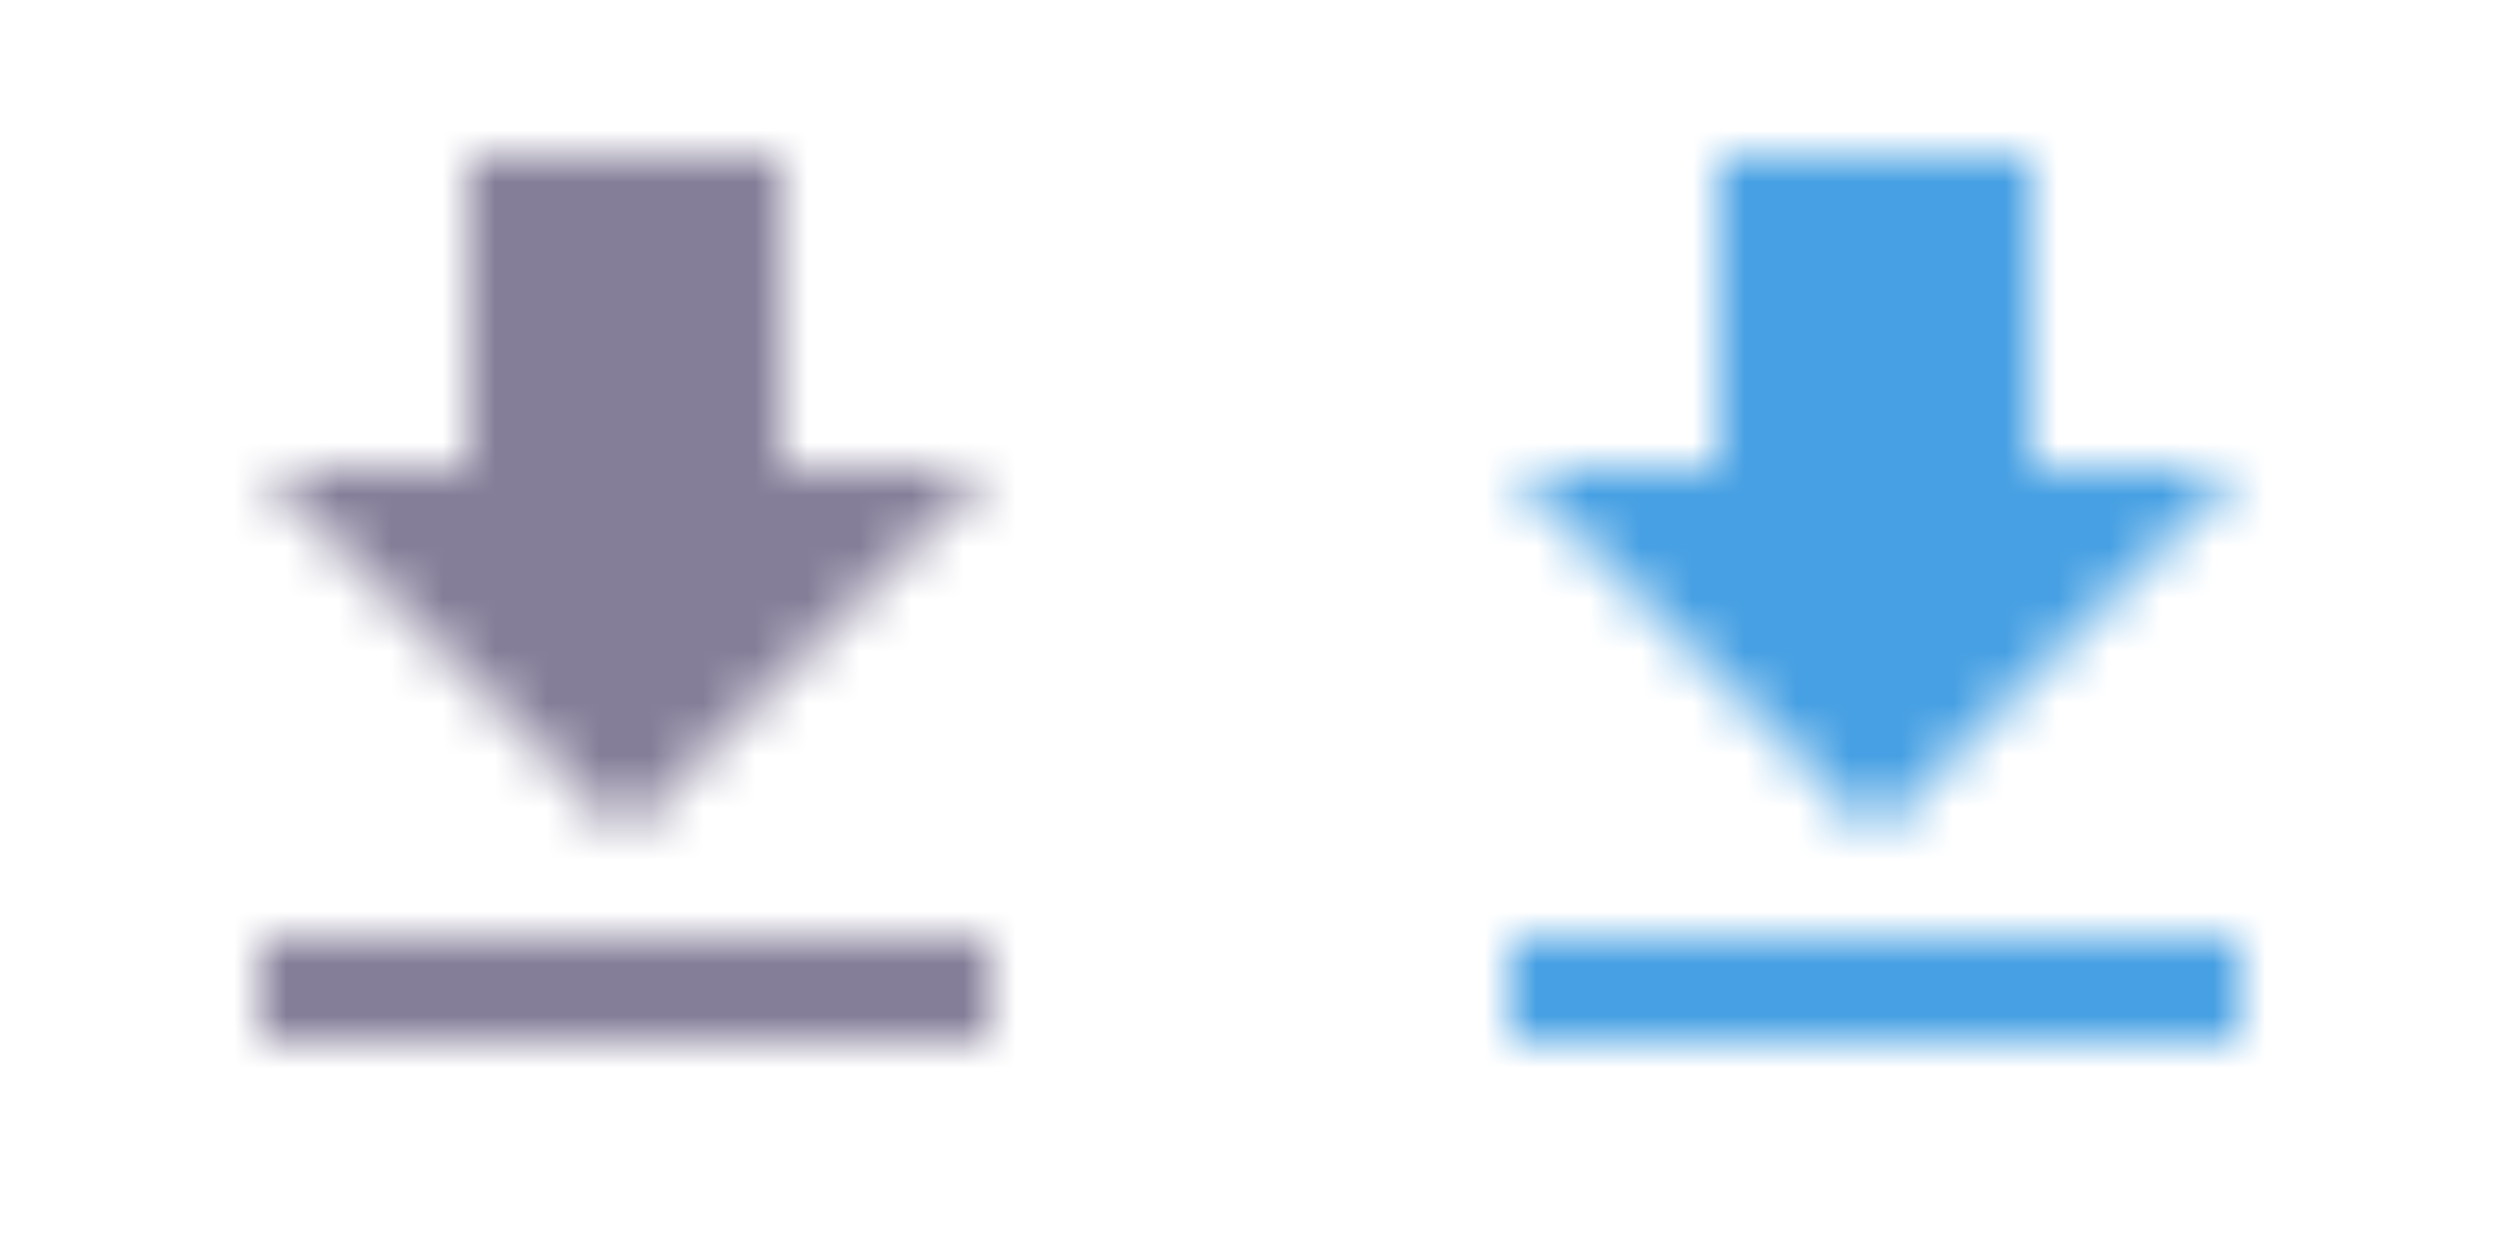 <?xml version="1.0" encoding="utf-8"?>
<!-- Generator: Adobe Illustrator 21.0.0, SVG Export Plug-In . SVG Version: 6.00 Build 0)  -->
<svg version="1.1" id="Layer_1" xmlns="http://www.w3.org/2000/svg" xmlns:xlink="http://www.w3.org/1999/xlink" x="0px" y="0px"
	 viewBox="0 0 48 24" style="enable-background:new 0 0 48 24;" xml:space="preserve">
<style type="text/css">
	.st0{fill:none;}
	.st1{filter:url(#Adobe_OpacityMaskFilter);}
	.st2{fill:#FFFFFF;}
	.st3{mask:url(#b);}
	.st4{fill:#857E99;}
	.st5{filter:url(#Adobe_OpacityMaskFilter_1_);}
	.st6{mask:url(#b_1_);}
	.st7{fill:#46A0E3;}
</style>
<g>
	<path class="st0" d="M0,0h24v24H0V0z"/>
	<g transform="translate(5 3)">
		<defs>
			<filter id="Adobe_OpacityMaskFilter" filterUnits="userSpaceOnUse" x="-5" y="-3" width="24" height="24">
				<feColorMatrix  type="matrix" values="1 0 0 0 0  0 1 0 0 0  0 0 1 0 0  0 0 0 1 0"/>
			</filter>
		</defs>
		<mask maskUnits="userSpaceOnUse" x="-5" y="-3" width="24" height="24" id="b">
			<g class="st1">
				<path id="a" class="st2" d="M14,6h-4V0H4v6H0l7,7L14,6z M0,15v2h14v-2H0z"/>
			</g>
		</mask>
		<g class="st3">
			<path class="st4" d="M-5-3h24v24H-5V-3z"/>
		</g>
	</g>
</g>
<g>
	<path class="st0" d="M24,0h24v24H24V0z"/>
	<g transform="translate(5 3)">
		<defs>
			<filter id="Adobe_OpacityMaskFilter_1_" filterUnits="userSpaceOnUse" x="19" y="-3" width="24" height="24">
				<feColorMatrix  type="matrix" values="1 0 0 0 0  0 1 0 0 0  0 0 1 0 0  0 0 0 1 0"/>
			</filter>
		</defs>
		<mask maskUnits="userSpaceOnUse" x="19" y="-3" width="24" height="24" id="b_1_">
			<g class="st5">
				<path id="a_1_" class="st2" d="M38,6h-4V0h-6v6h-4l7,7L38,6z M24,15v2h14v-2H24z"/>
			</g>
		</mask>
		<g class="st6">
			<path class="st7" d="M19-3h24v24H19V-3z"/>
		</g>
	</g>
</g>
</svg>
